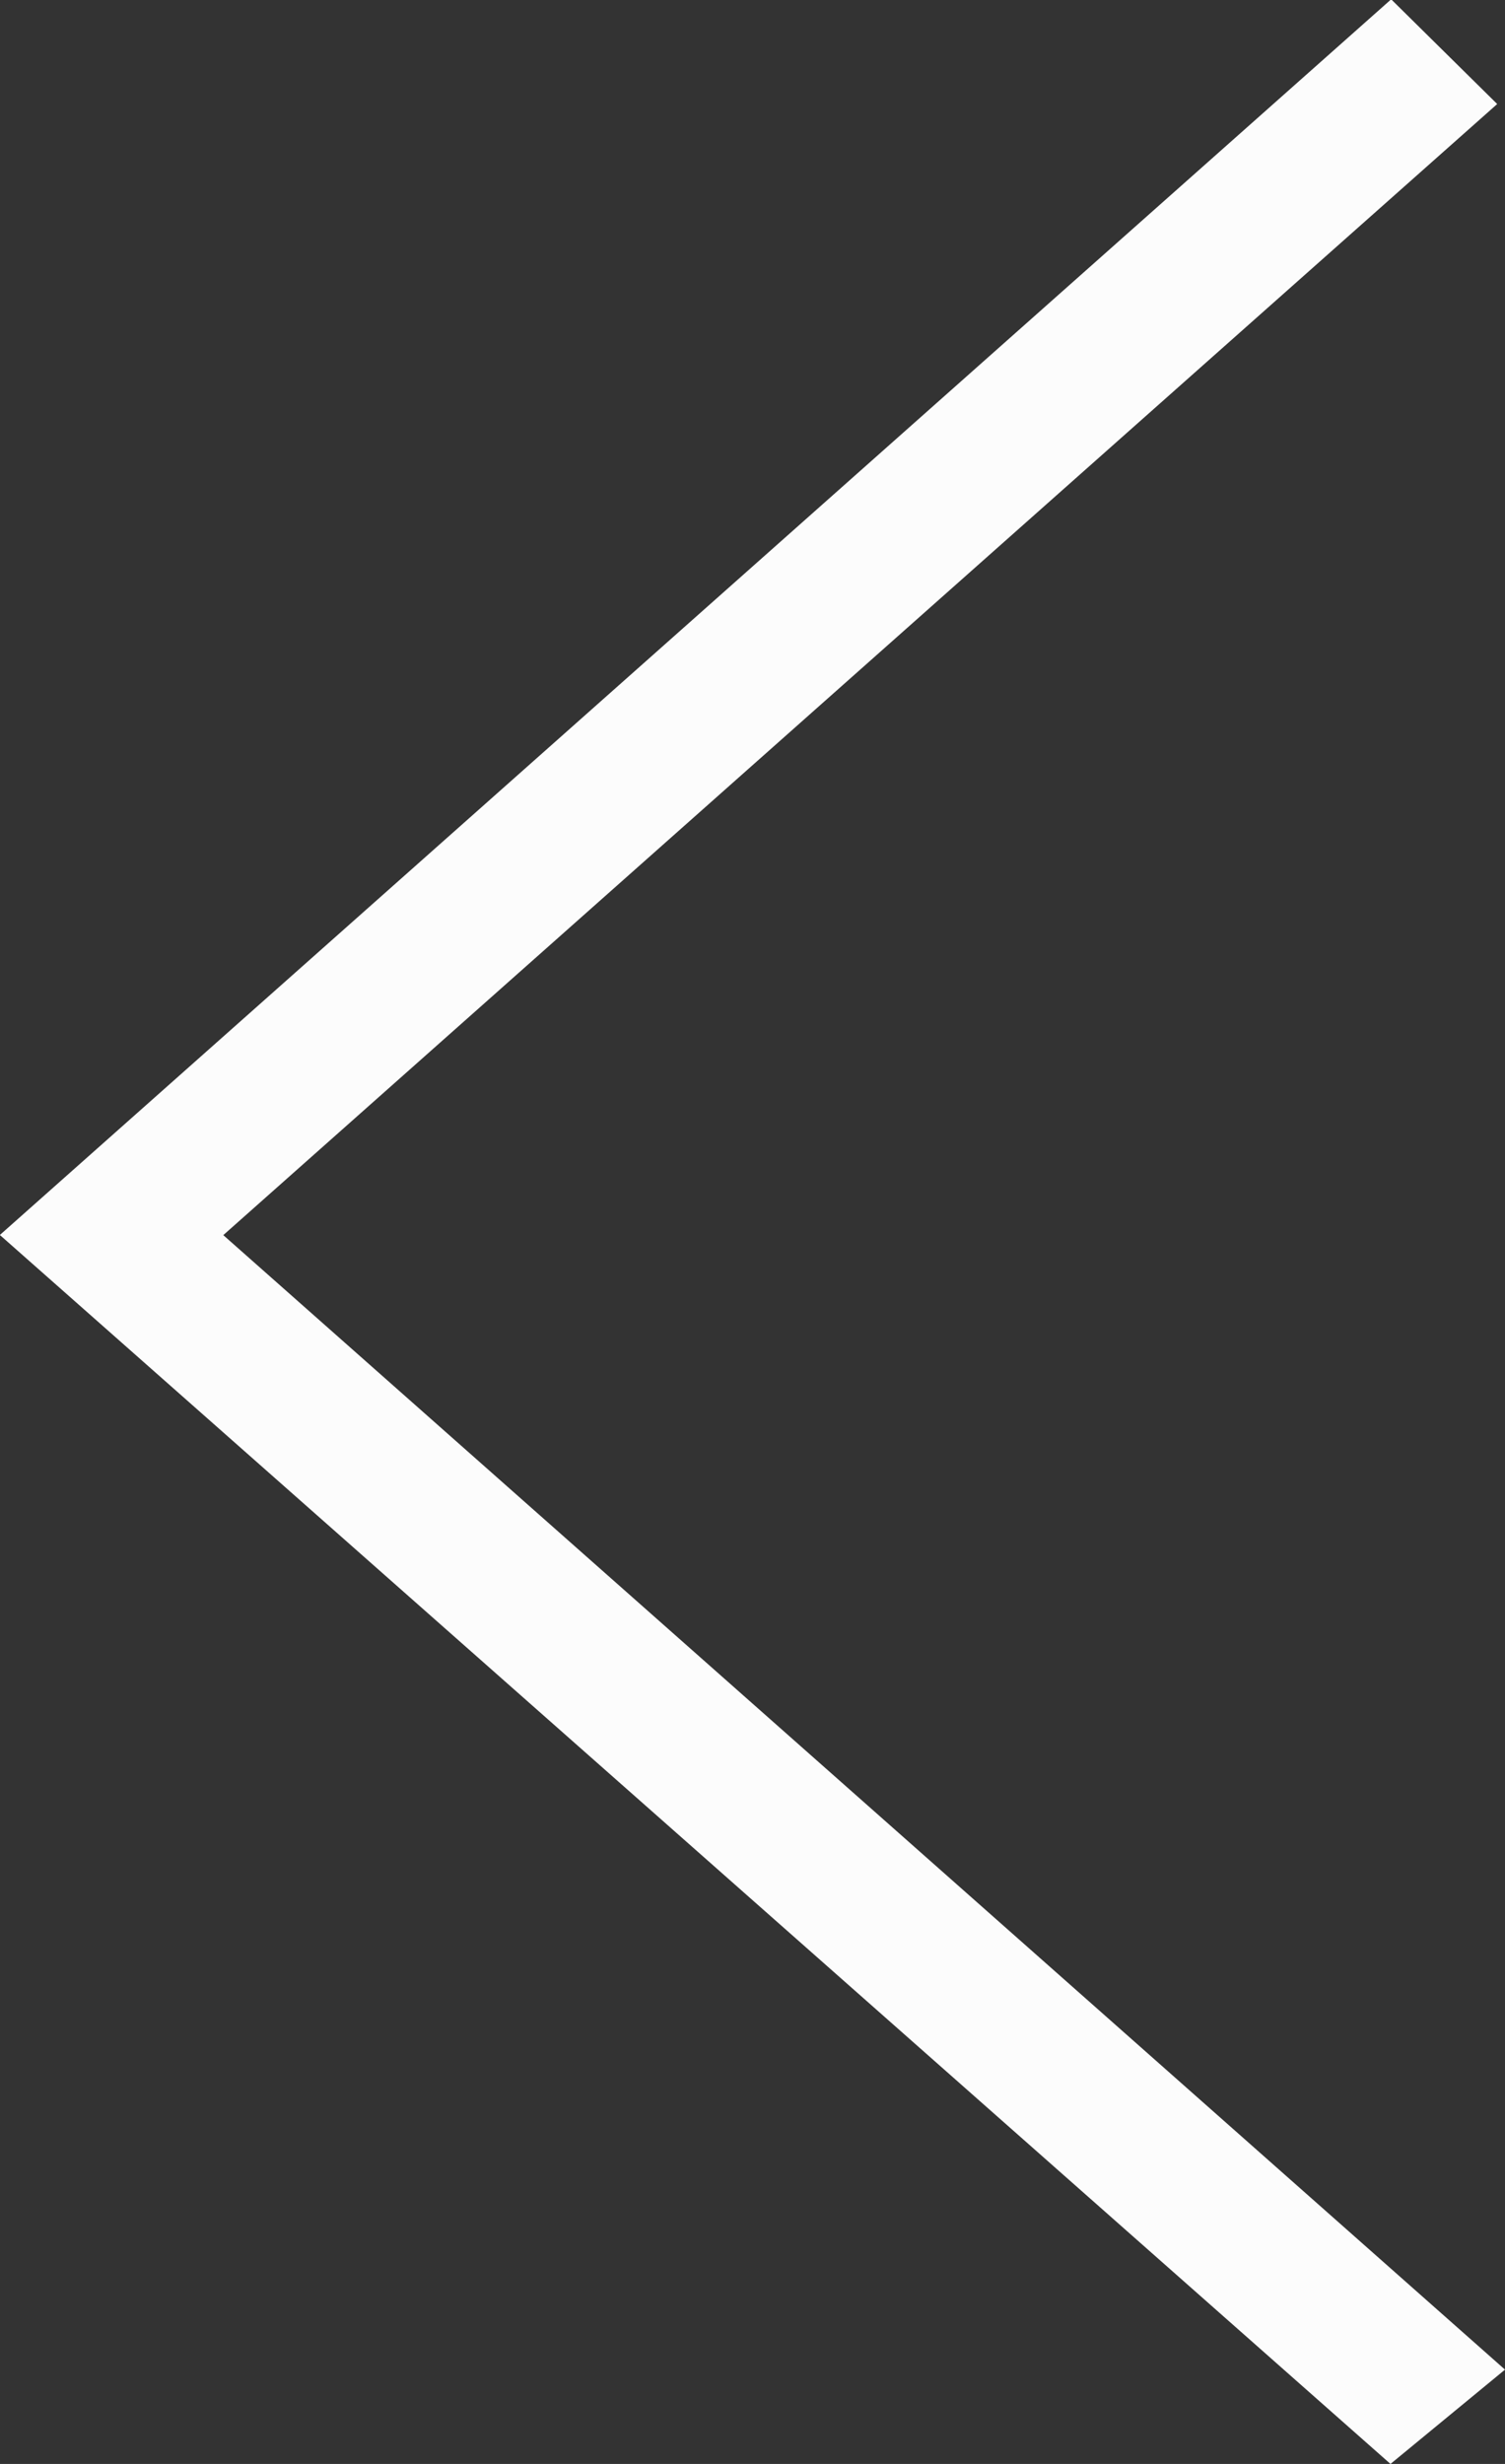 <svg 
 xmlns="http://www.w3.org/2000/svg"
 xmlns:xlink="http://www.w3.org/1999/xlink"
 width="11px" height="18px">
<rect width="100%" height="100%" fill="#333333" stroke="none"/>
<path fill-rule="evenodd"  fill="rgb(252, 252, 252)"
 d="M11.000,17.311 L1.632,9.023 L10.943,0.760 L10.168,-0.005 L-0.001,9.022 L10.163,18.000 L11.000,17.311 Z"/>
</svg>
